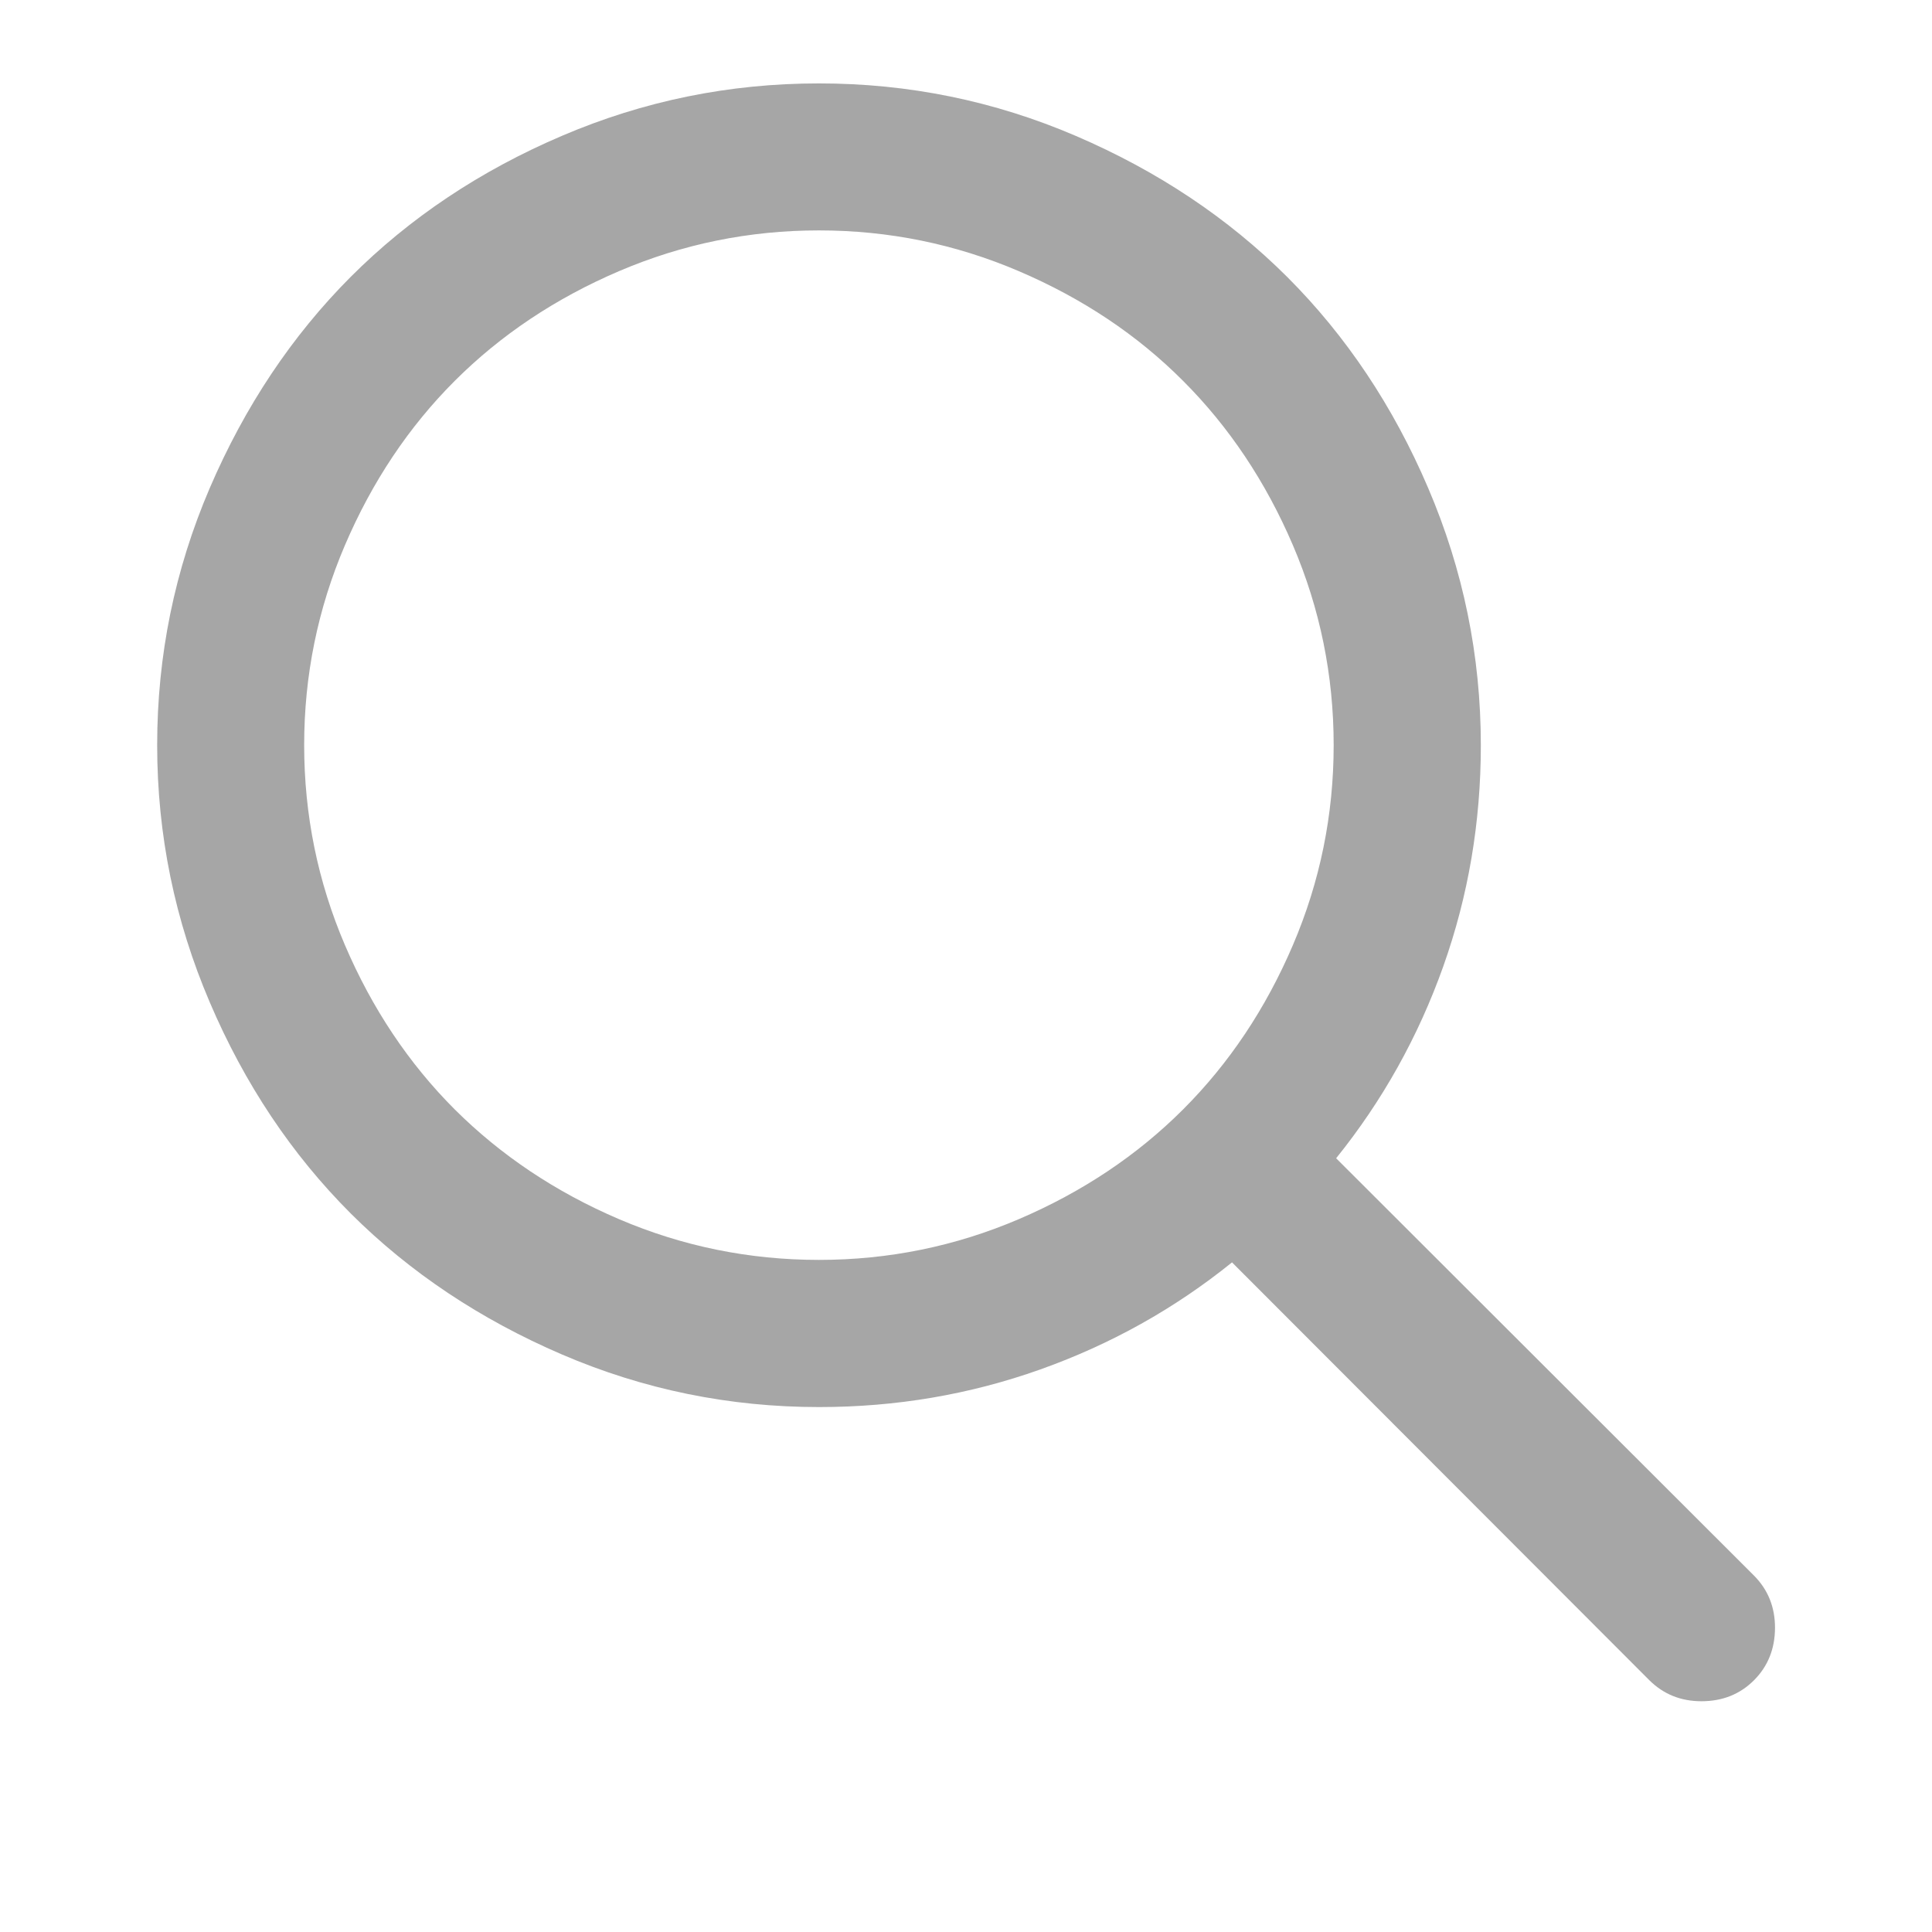 <svg xmlns="http://www.w3.org/2000/svg" width="200" height="200" class="icon" viewBox="0 0 1024 1024"><path fill="#a6a6a6" d="M434.042 44.207c47.514 0 92.97 9.26 136.274 27.872s80.623 43.492 111.956 74.731c31.24 31.24 56.212 68.558 74.731 111.956 18.52 43.305 27.872 88.76 27.872 136.274 0 40.78-6.64 79.875-19.922 117.194-13.281 37.318-32.268 71.27-56.773 101.667l221.387 221.106c7.482 7.483 11.223 16.742 11.223 27.685 0 11.13-3.74 20.484-11.13 27.873-7.389 7.388-16.648 11.13-27.872 11.13-10.943 0-20.202-3.742-27.685-11.224L652.997 669.084c-30.49 24.599-64.349 43.492-101.667 56.773-37.32 13.282-76.415 19.922-117.194 19.922-47.514 0-92.97-9.26-136.274-27.872s-80.623-43.491-111.956-74.73c-31.24-31.24-56.212-68.558-74.73-111.956-18.52-43.305-27.873-88.76-27.873-136.274s9.26-92.876 27.872-136.274c18.613-43.305 43.492-80.624 74.731-111.956 31.24-31.24 68.558-56.212 111.956-74.731 43.305-18.52 88.667-27.779 136.18-27.779m0 77.911c-36.944 0-72.299 7.202-105.97 21.606s-62.759 33.858-87.077 58.176-43.772 53.406-58.175 87.077c-14.404 33.67-21.606 69.025-21.606 105.97s7.202 72.299 21.606 105.97c14.403 33.67 33.858 62.759 58.175 87.076 24.412 24.318 53.406 43.773 87.077 58.176 33.671 14.404 69.026 21.606 105.97 21.606s72.3-7.202 105.97-21.606c33.671-14.403 62.76-33.858 87.077-58.176 24.412-24.411 43.772-53.405 58.176-87.076s21.606-69.026 21.606-105.97-7.202-72.3-21.606-105.97-33.858-62.76-58.176-87.077c-24.318-24.412-53.406-43.772-87.077-58.176s-69.025-21.606-105.97-21.606m0 0"/></svg>